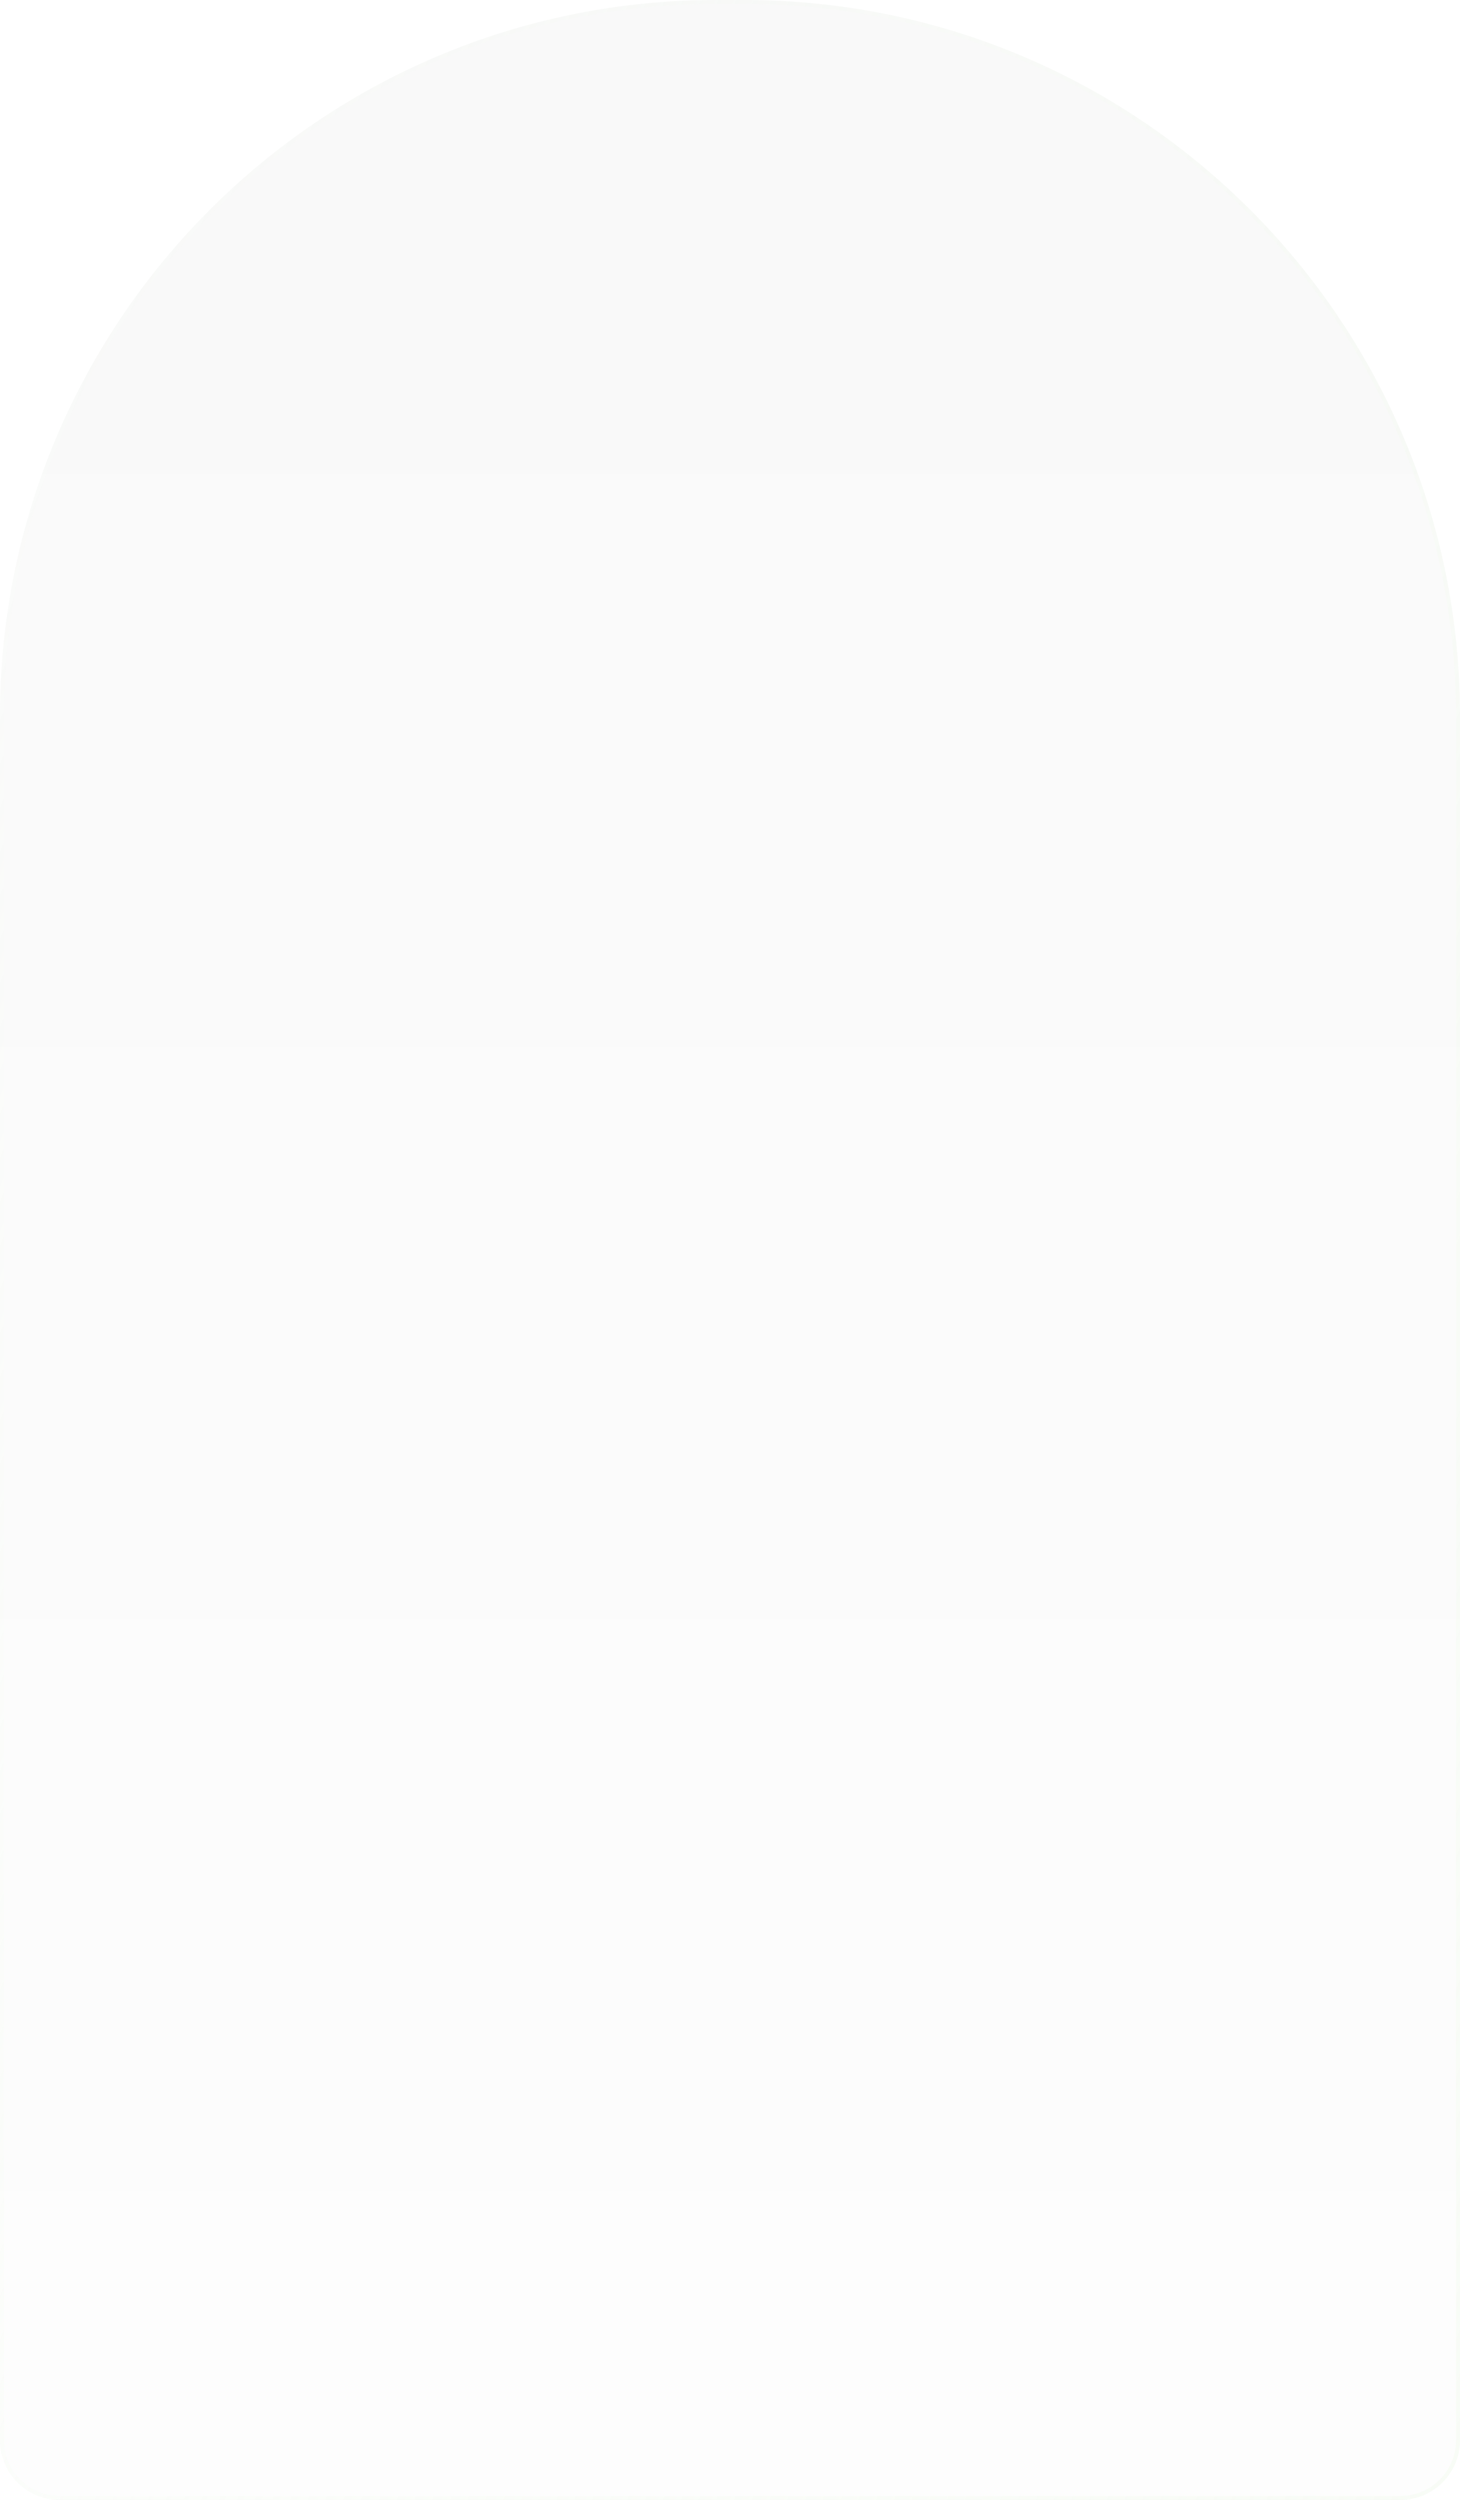 <svg width="367" height="628" viewBox="0 0 367 628" fill="none" xmlns="http://www.w3.org/2000/svg">
<g filter="url(#filter0_b_191_98)">
<path d="M0 180C0 80.589 80.589 0 180 0H187C286.411 0 367 80.589 367 180V613C367 621.284 360.284 628 352 628H15C6.716 628 0 621.284 0 613V180Z" fill="url(#paint0_linear_191_98)"/>
<path d="M0.5 180C0.5 80.865 80.865 0.5 180 0.5H187C286.135 0.5 366.5 80.865 366.5 180V613C366.5 621.008 360.008 627.5 352 627.5H15C6.992 627.5 0.5 621.008 0.5 613V180Z" stroke="url(#paint1_linear_191_98)"/>
</g>
<defs>
<filter id="filter0_b_191_98" x="-50" y="-50" width="467" height="728" filterUnits="userSpaceOnUse" color-interpolation-filters="sRGB">
<feFlood flood-opacity="0" result="BackgroundImageFix"/>
<feGaussianBlur in="BackgroundImage" stdDeviation="25"/>
<feComposite in2="SourceAlpha" operator="in" result="effect1_backgroundBlur_191_98"/>
<feBlend mode="normal" in="SourceGraphic" in2="effect1_backgroundBlur_191_98" result="shape"/>
</filter>
<linearGradient id="paint0_linear_191_98" x1="183.5" y1="-190.192" x2="183.5" y2="910.082" gradientUnits="userSpaceOnUse">
<stop stop-opacity="0.03"/>
<stop offset="1" stop-color="#333333" stop-opacity="0"/>
</linearGradient>
<linearGradient id="paint1_linear_191_98" x1="406.273" y1="628" x2="-219.054" y2="374.165" gradientUnits="userSpaceOnUse">
<stop stop-color="#F5FBF2" stop-opacity="0.64"/>
<stop offset="1" stop-color="#F5FBF2" stop-opacity="0"/>
</linearGradient>
</defs>
</svg>
